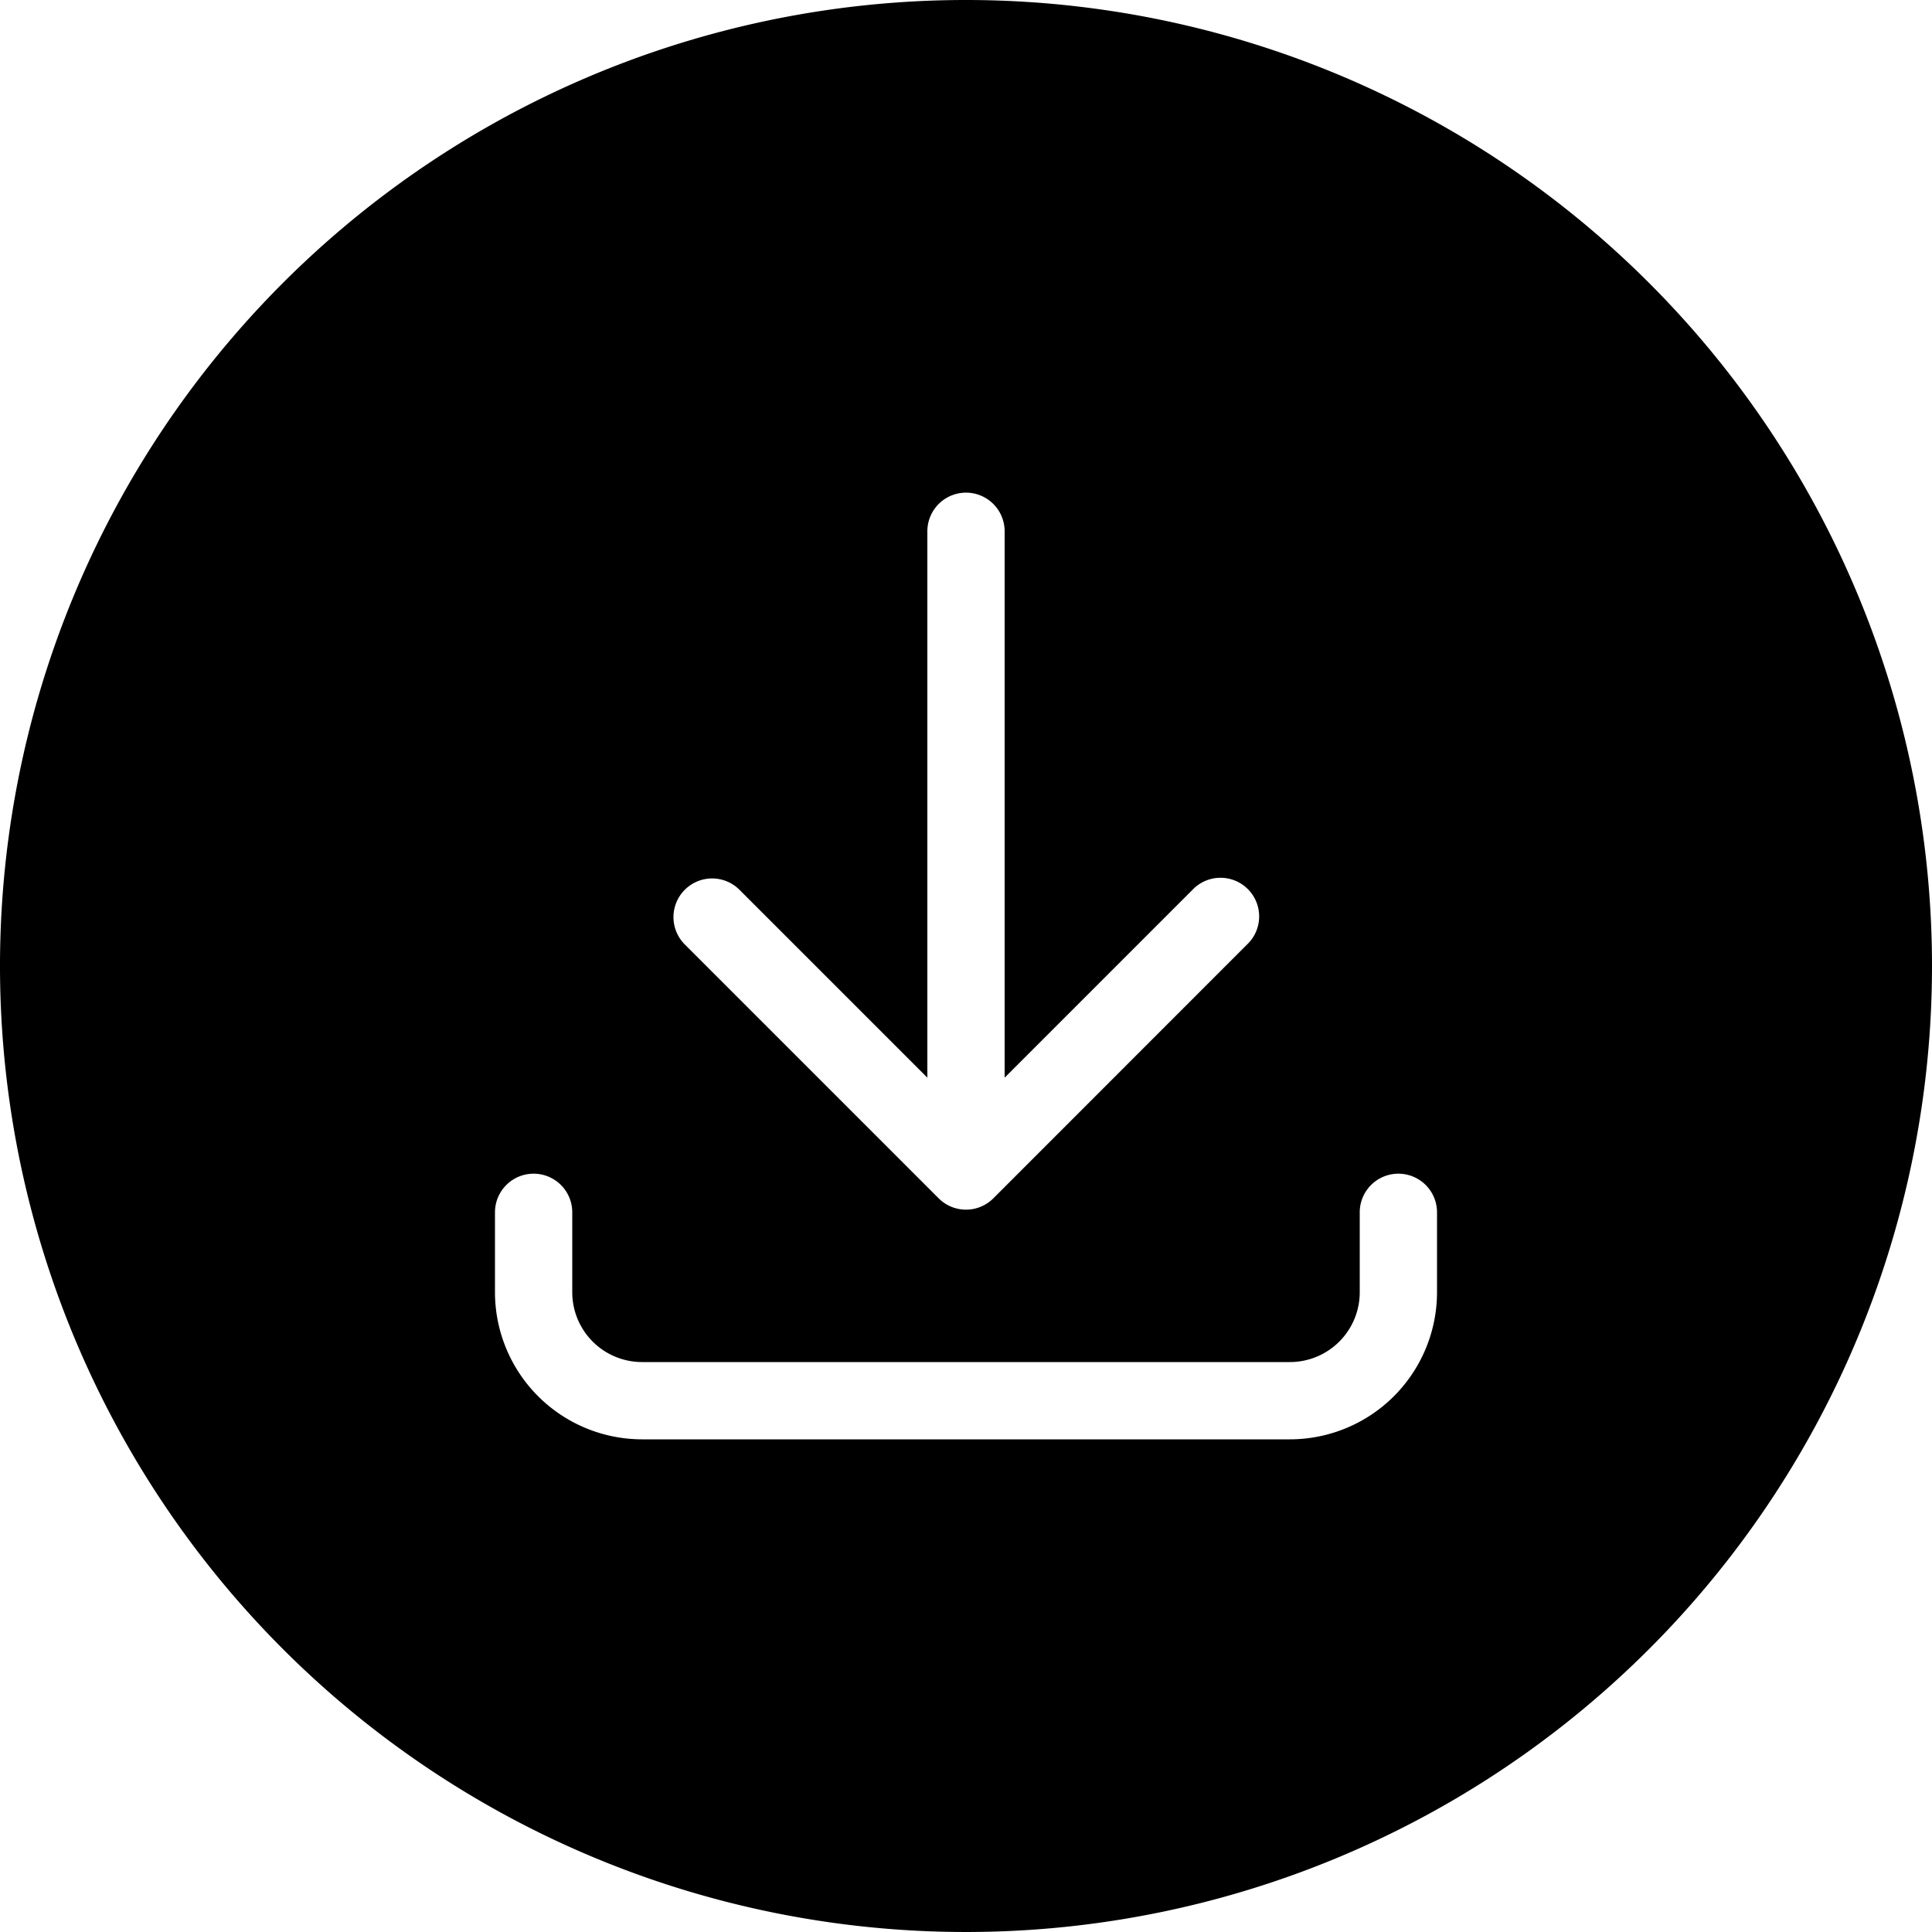 <svg xmlns="http://www.w3.org/2000/svg" version="1.1" xmlns:xlink="http://www.w3.org/1999/xlink" xmlns:svgjs="http://svgjs.com/svgjs" width="512" height="512" x="0" y="0" viewBox="0 0 200 200" style="enable-background:new 0 0 512 512" xml:space="preserve" class=""><g><path d="M100 0a100 100 0 1 0 100 100A100 100 0 0 0 100 0zM70.89 92.11a4 4 0 0 1 5.66 0L96 111.56V55a4 4 0 0 1 8 0v56.56l19.45-19.45a4 4 0 1 1 5.65 5.66l-26.27 26.28a4 4 0 0 1-5.66 0L70.89 97.77a4 4 0 0 1 0-5.66zm77.87 41.67A15.24 15.24 0 0 1 133.54 149H66.46a15.24 15.24 0 0 1-15.22-15.22v-8.28a4 4 0 0 1 8 0v8.28a7.23 7.23 0 0 0 7.22 7.22h67.08a7.23 7.23 0 0 0 7.22-7.22v-8.28a4 4 0 0 1 8 0z" fill="#000000" data-original="#000000" class=""></path></g></svg>